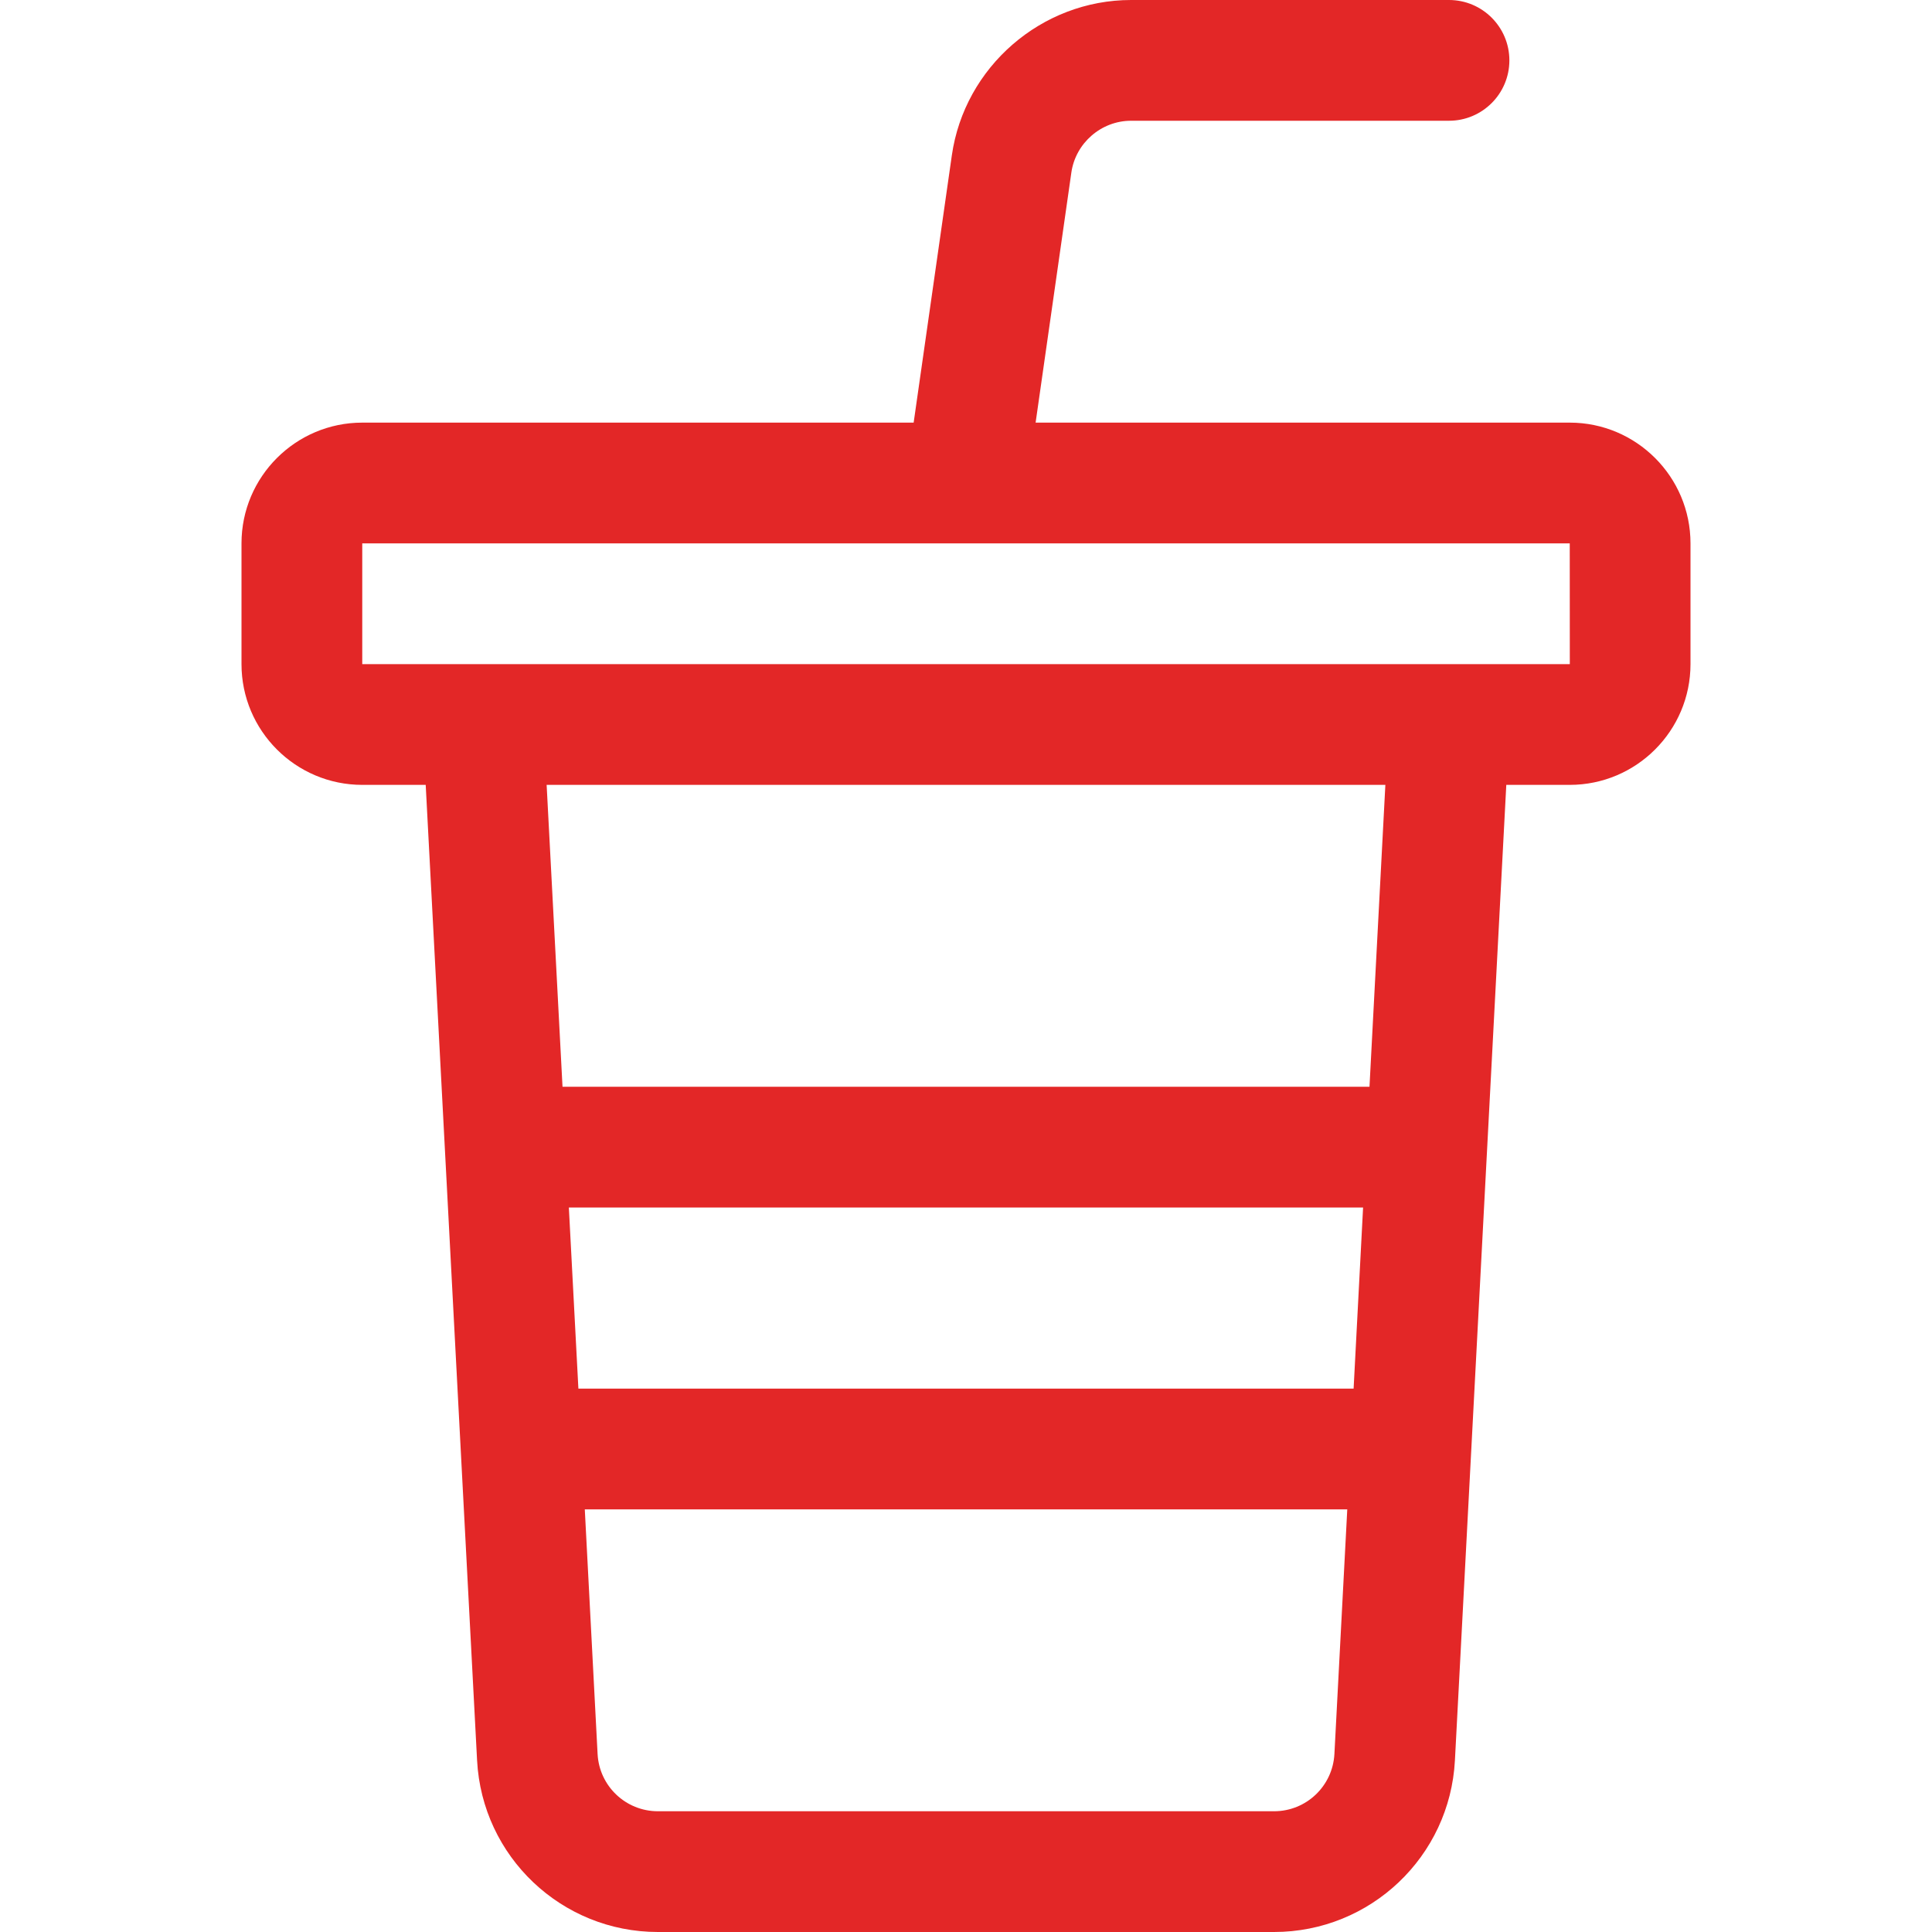 <?xml version="1.0" encoding="utf-8"?>
<!-- Generator: Adobe Illustrator 21.0.0, SVG Export Plug-In . SVG Version: 6.00 Build 0)  -->
<svg version="1.1" id="Outline" xmlns="http://www.w3.org/2000/svg" xmlns:xlink="http://www.w3.org/1999/xlink" x="0px" y="0px"
	 viewBox="0 0 32 32" enable-background="new 0 0 32 32" xml:space="preserve">
<path fill="#e32727"  d="M26,7h-8.847l0.592-4.142C17.815,2.369,18.24,2,18.734,2H24c0.552,0,1-0.448,1-1s-0.448-1-1-1h-5.266
	c-1.483,0-2.76,1.107-2.969,2.576L15.133,7H6C4.897,7,4,7.897,4,9v2c0,1.103,0.897,2,2,2h1.051l0.851,16.157
	C7.985,30.751,9.301,32,10.897,32h10.205c1.596,0,2.912-1.249,2.996-2.842L24.949,13H26c1.103,0,2-0.897,2-2V9
	C28,7.897,27.103,7,26,7z M22.42,23H9.58l-0.158-3h13.155L22.42,23z M21.103,30H10.897c-0.532,0-0.971-0.416-0.999-0.948L9.686,25
	h12.629l-0.213,4.053C22.073,29.584,21.635,30,21.103,30z M22.683,18H9.317l-0.263-5h13.892L22.683,18z M6,11V9h20l0.001,2H6z"/>
</svg>
